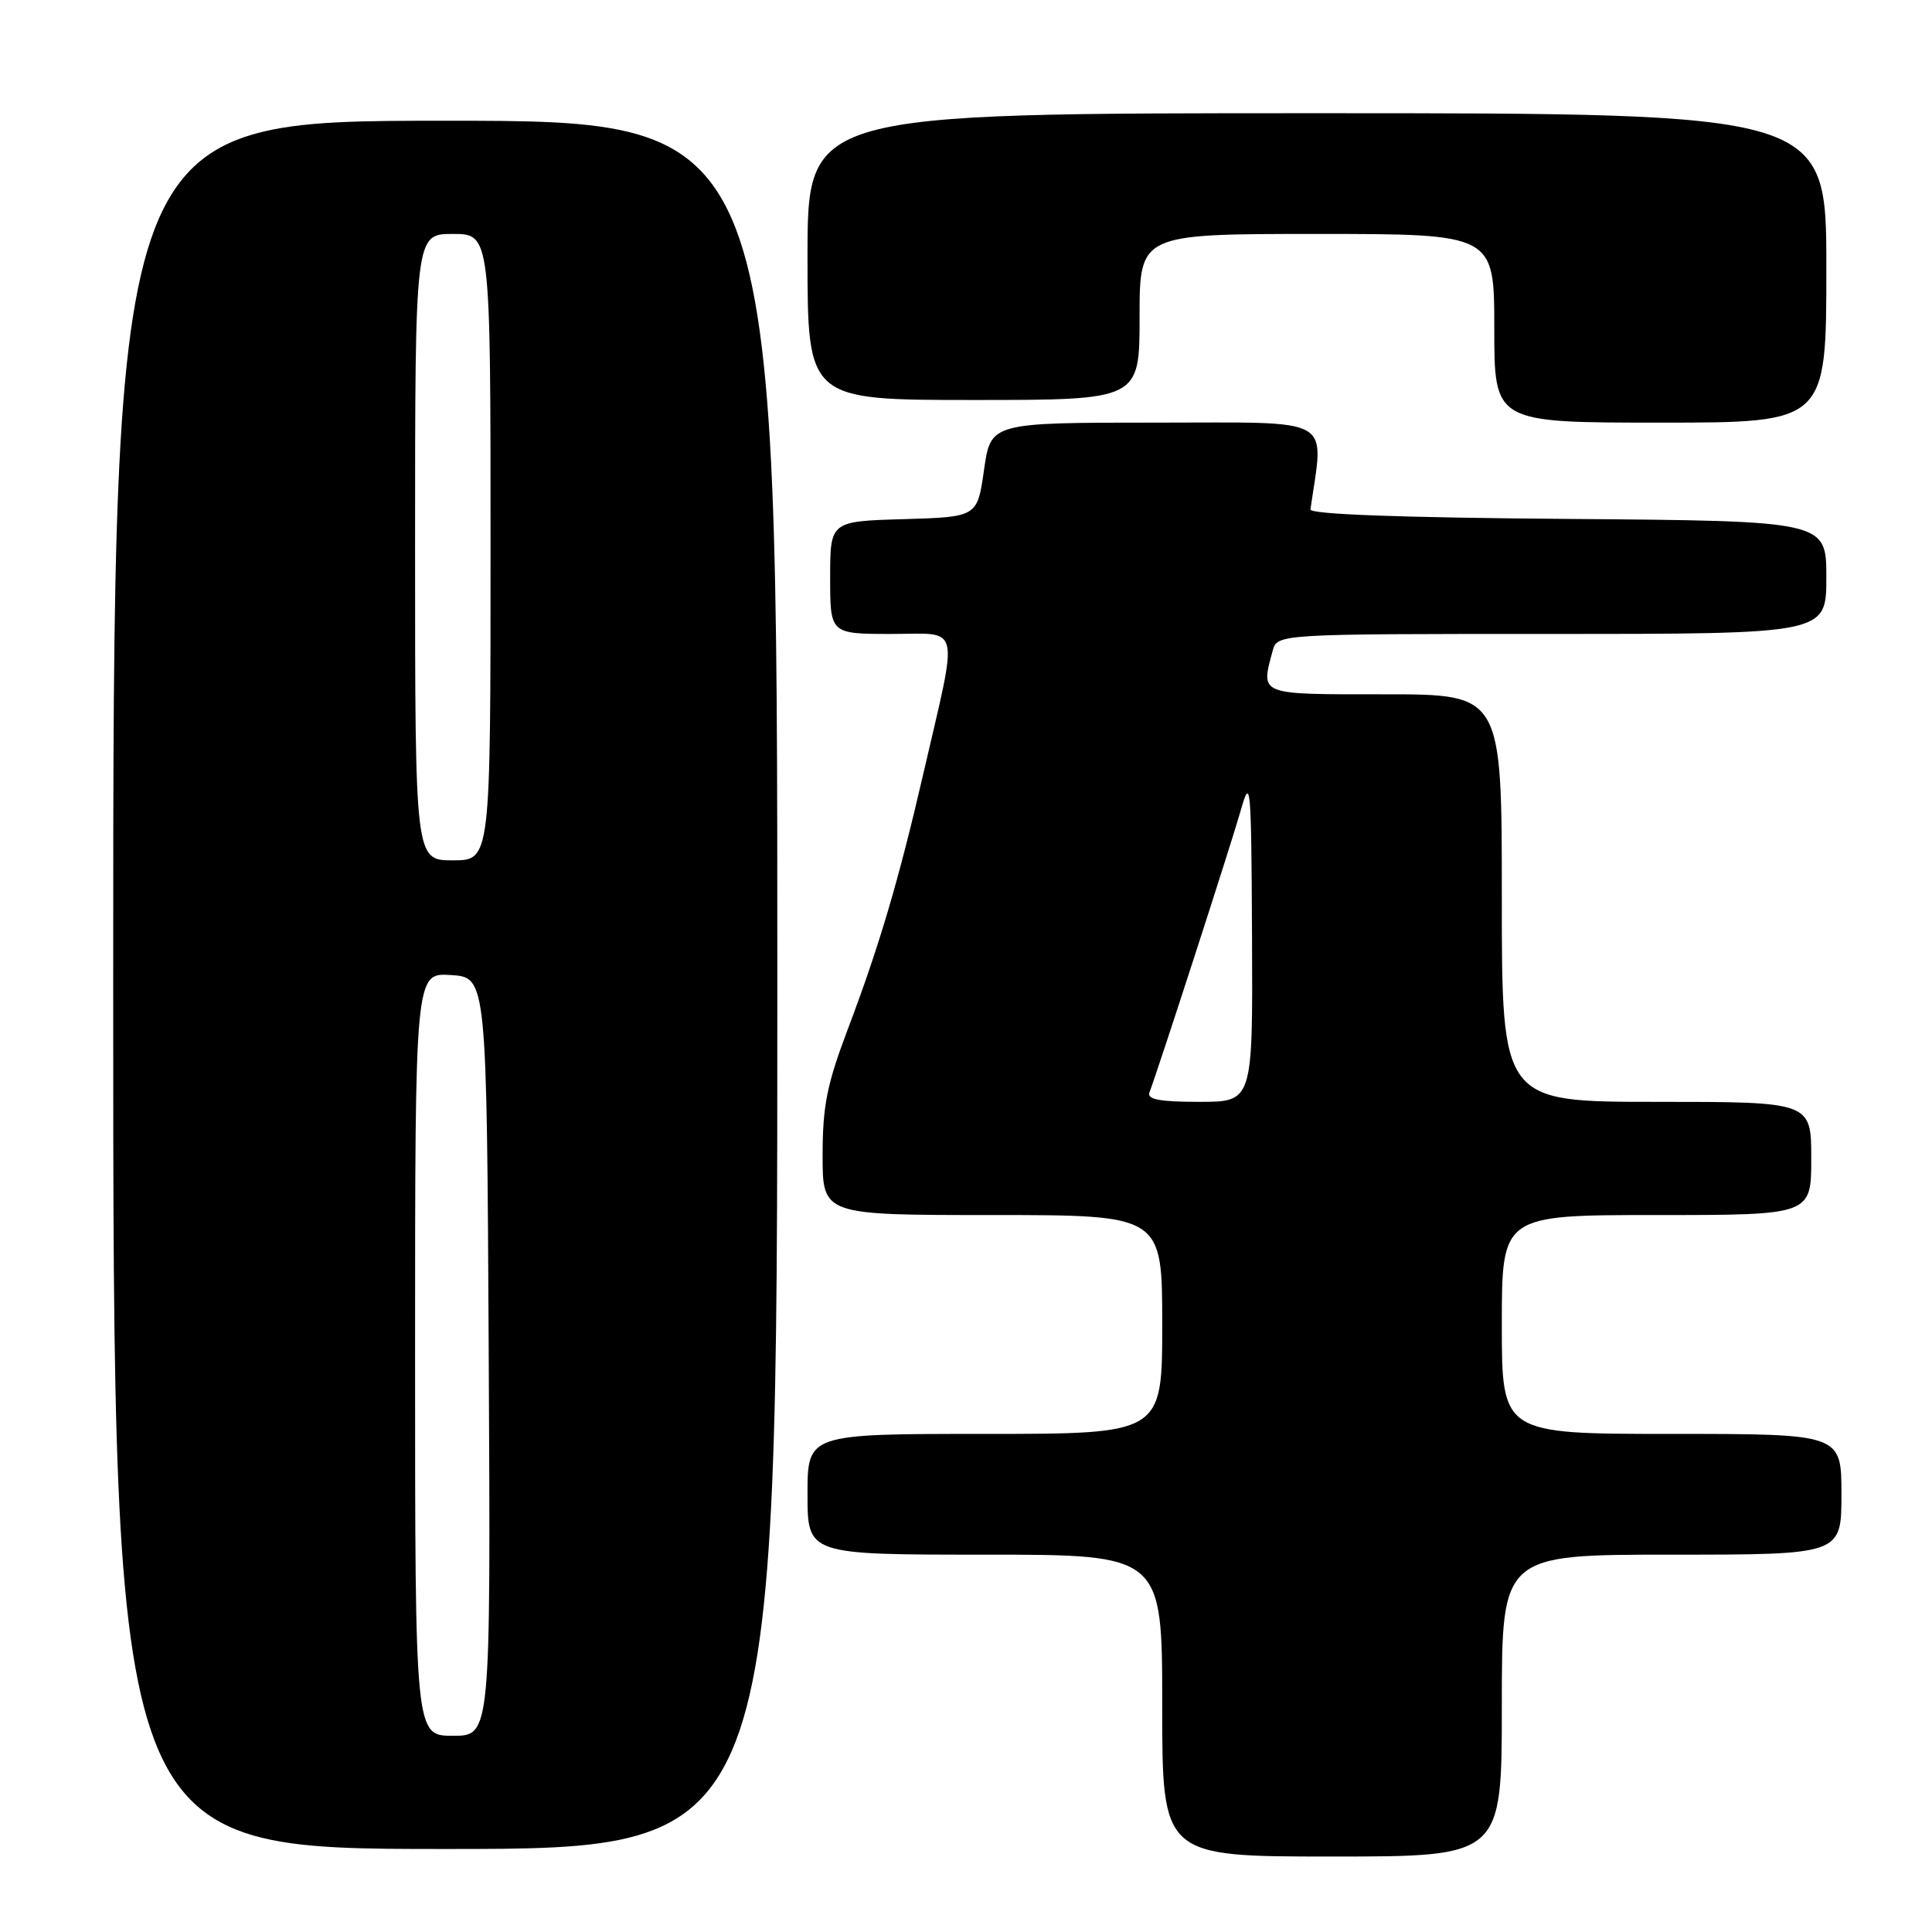 <?xml version="1.0" encoding="UTF-8" standalone="no"?>
<!DOCTYPE svg PUBLIC "-//W3C//DTD SVG 1.1//EN" "http://www.w3.org/Graphics/SVG/1.1/DTD/svg11.dtd" >
<svg xmlns="http://www.w3.org/2000/svg" xmlns:xlink="http://www.w3.org/1999/xlink" version="1.1" viewBox="0 0 256 256">
 <g >
 <path fill="currentColor"
d=" M 199.00 226.00 C 199.00 206.00 199.00 206.00 221.50 206.00 C 244.00 206.00 244.00 206.00 244.00 198.00 C 244.00 190.00 244.00 190.00 221.50 190.00 C 199.00 190.00 199.00 190.00 199.00 175.50 C 199.00 161.00 199.00 161.00 219.50 161.00 C 240.00 161.00 240.00 161.00 240.00 153.50 C 240.00 146.00 240.00 146.00 219.50 146.00 C 199.00 146.00 199.00 146.00 199.00 119.00 C 199.00 92.00 199.00 92.00 183.50 92.00 C 166.63 92.00 167.05 92.16 168.63 86.25 C 169.23 84.00 169.23 84.00 205.62 84.00 C 242.00 84.00 242.00 84.00 242.00 76.51 C 242.00 69.03 242.00 69.03 207.75 68.76 C 185.64 68.59 173.55 68.15 173.64 67.50 C 175.43 54.99 177.22 56.00 153.23 56.00 C 131.28 56.00 131.28 56.00 130.39 62.25 C 129.50 68.50 129.50 68.50 119.75 68.79 C 110.00 69.07 110.00 69.07 110.00 76.54 C 110.00 84.00 110.00 84.00 118.11 84.00 C 127.45 84.00 127.04 82.20 122.35 102.50 C 119.07 116.70 116.49 125.40 112.35 136.34 C 109.58 143.65 109.00 146.53 109.00 153.09 C 109.00 161.00 109.00 161.00 131.50 161.00 C 154.00 161.00 154.00 161.00 154.00 175.50 C 154.00 190.00 154.00 190.00 130.50 190.00 C 107.00 190.00 107.00 190.00 107.00 198.00 C 107.00 206.00 107.00 206.00 130.50 206.00 C 154.00 206.00 154.00 206.00 154.00 226.00 C 154.00 246.00 154.00 246.00 176.50 246.00 C 199.00 246.00 199.00 246.00 199.00 226.00 Z  M 103.00 130.50 C 103.00 16.00 103.00 16.00 59.00 16.00 C 15.00 16.00 15.00 16.00 15.00 130.50 C 15.00 245.00 15.00 245.00 59.00 245.00 C 103.00 245.00 103.00 245.00 103.00 130.50 Z  M 242.00 35.50 C 242.00 15.00 242.00 15.00 174.50 15.00 C 107.00 15.00 107.00 15.00 107.00 34.00 C 107.00 53.00 107.00 53.00 129.00 53.00 C 151.00 53.00 151.00 53.00 151.00 42.00 C 151.00 31.00 151.00 31.00 174.50 31.00 C 198.00 31.00 198.00 31.00 198.00 43.50 C 198.00 56.00 198.00 56.00 220.00 56.00 C 242.00 56.00 242.00 56.00 242.00 35.50 Z  M 152.31 144.75 C 153.50 141.61 163.10 111.97 164.37 107.50 C 165.71 102.77 165.80 103.68 165.90 124.25 C 166.00 146.00 166.00 146.00 158.92 146.00 C 153.66 146.00 151.96 145.68 152.31 144.75 Z  M 55.00 179.45 C 55.00 128.89 55.00 128.89 59.75 129.20 C 64.50 129.50 64.50 129.50 64.76 179.75 C 65.02 230.00 65.02 230.00 60.01 230.00 C 55.00 230.00 55.00 230.00 55.00 179.45 Z  M 55.00 72.50 C 55.00 31.00 55.00 31.00 60.00 31.00 C 65.00 31.00 65.00 31.00 65.00 72.50 C 65.00 114.00 65.00 114.00 60.00 114.00 C 55.00 114.00 55.00 114.00 55.00 72.50 Z "/>
</g>
</svg>
